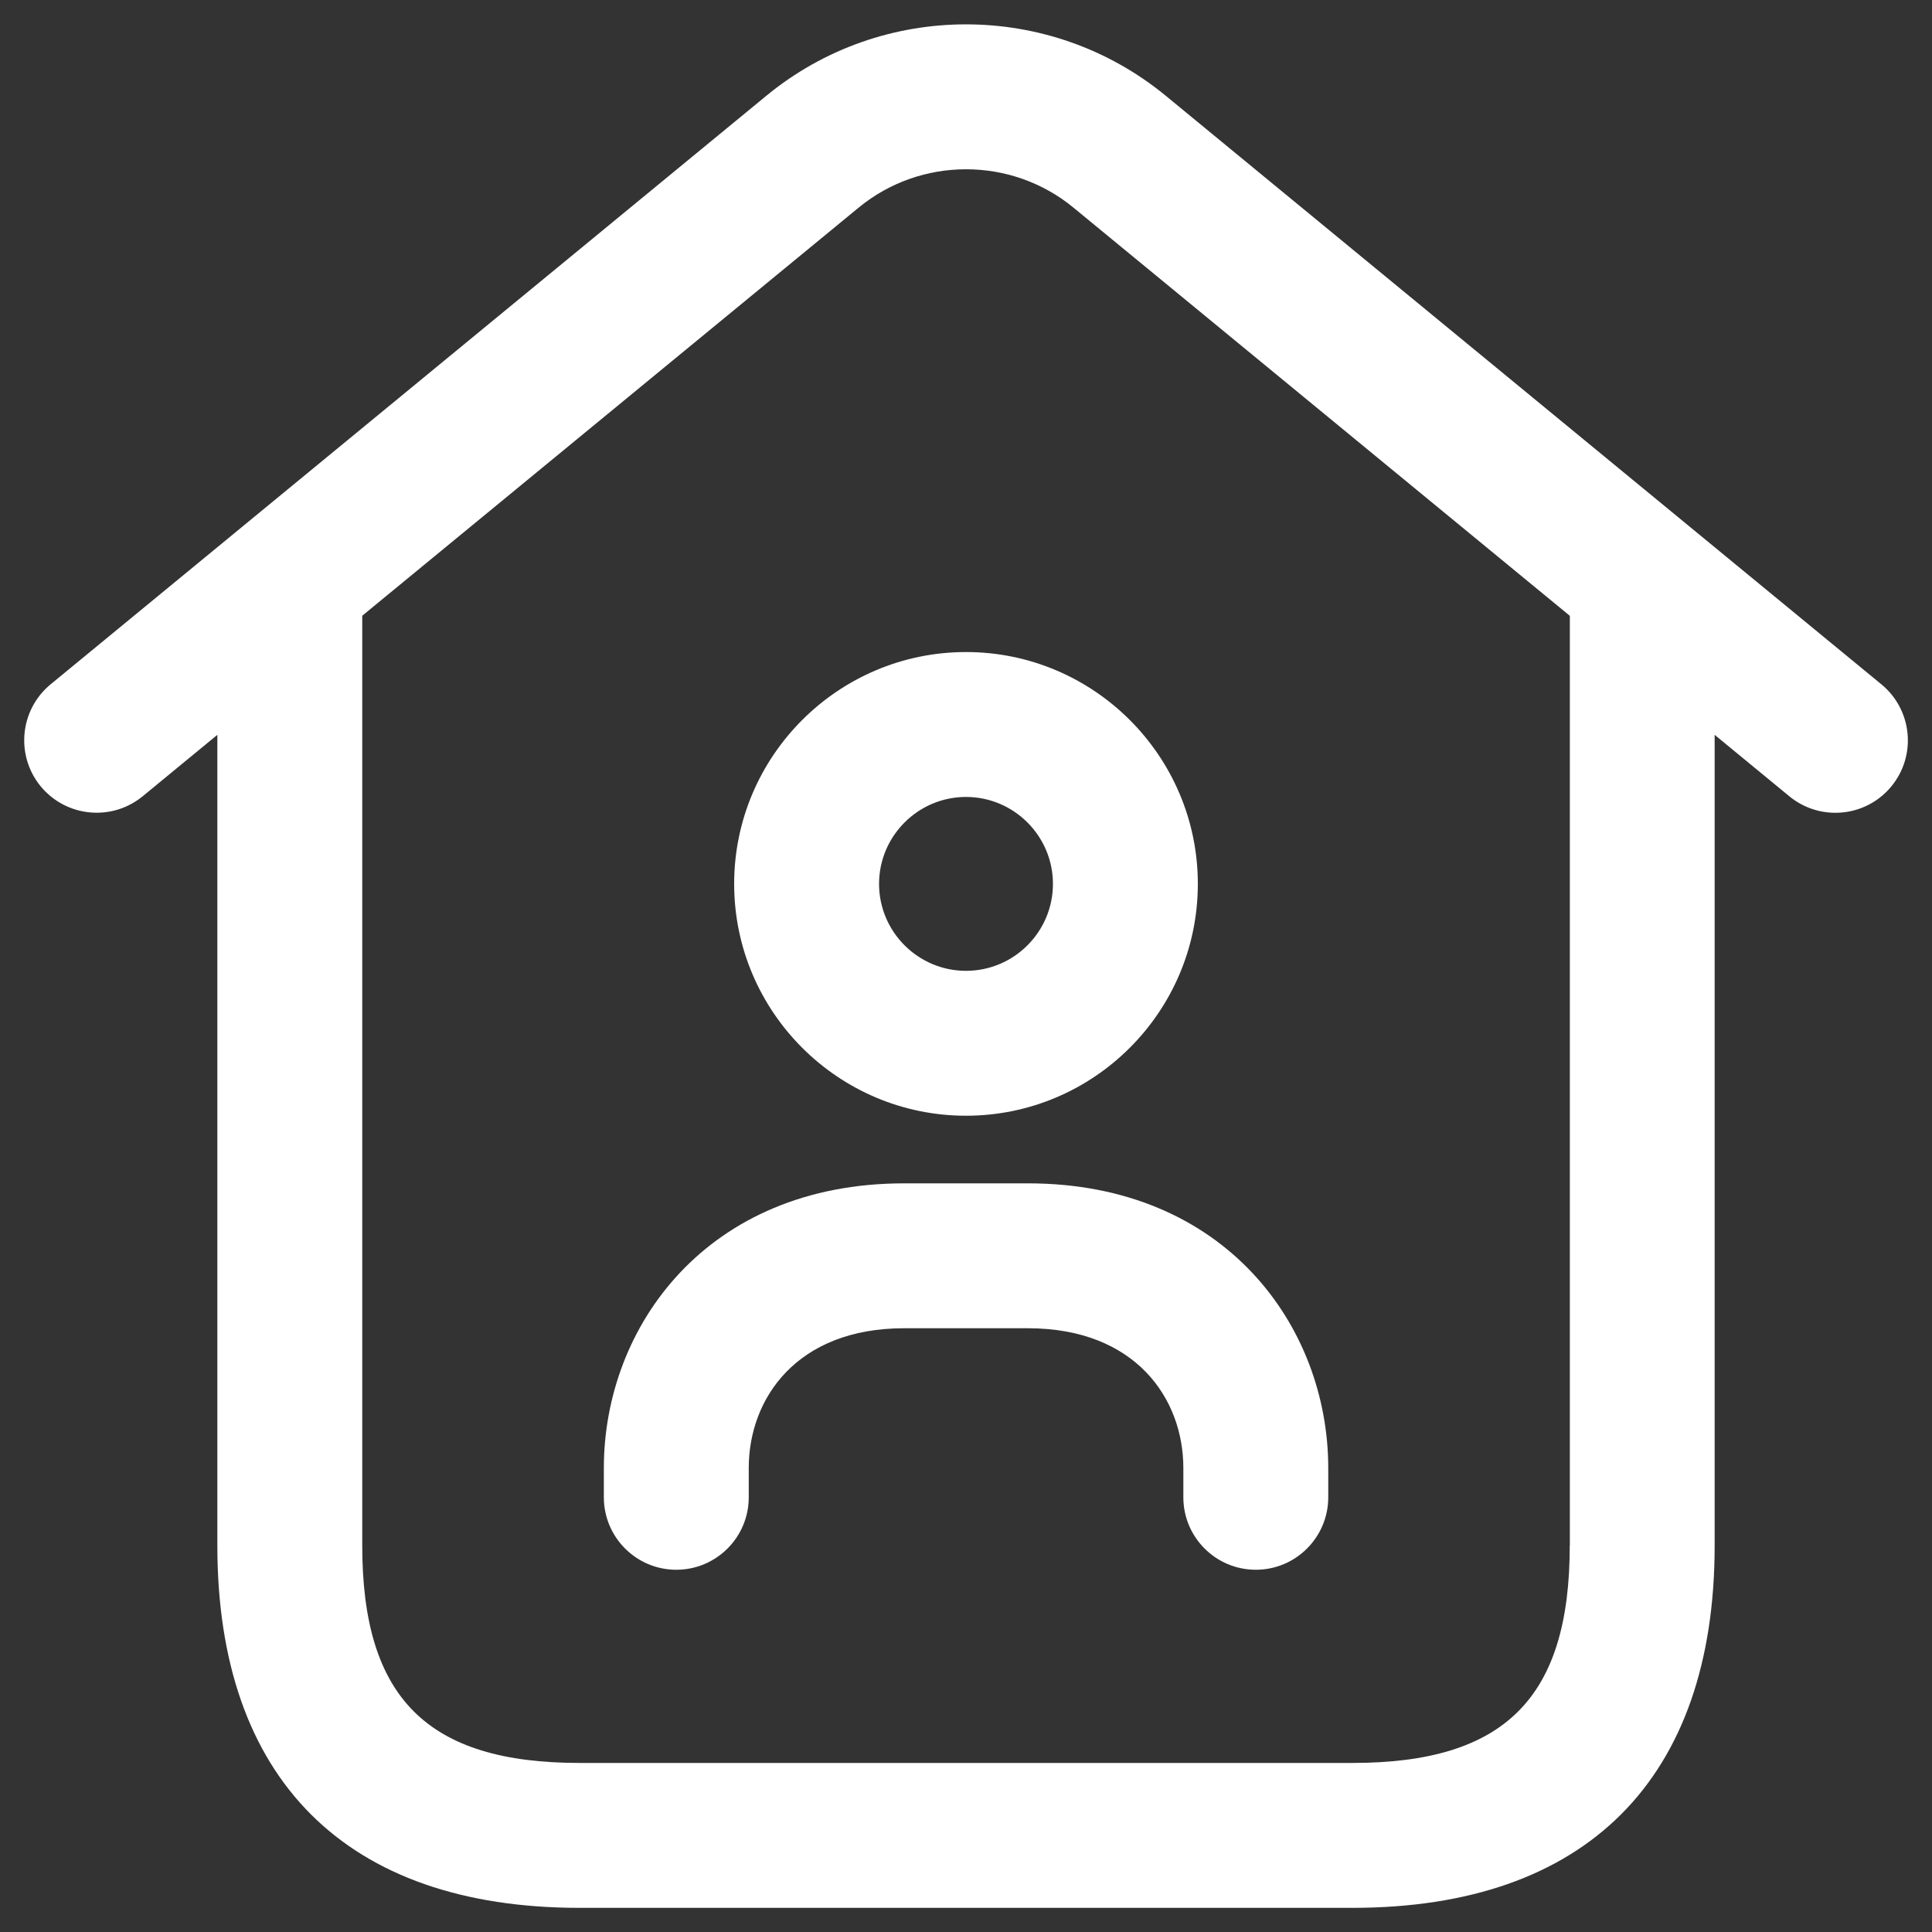 <svg width="20" height="20" viewBox="0 0 20 20" fill="none" xmlns="http://www.w3.org/2000/svg">
<rect x="0" y="0" width="20" height="20" fill="#333333" stroke="none"/>
<path d="M19.477 7.085L12.065 0.989C10.868 0.007 9.133 0.006 7.936 0.989L0.524 7.084C0.205 7.347 0.158 7.819 0.421 8.14C0.686 8.46 1.157 8.505 1.477 8.243L2.25 7.607V16C2.25 18.418 3.582 19.75 6 19.75H14C16.418 19.75 17.75 18.418 17.75 16V7.607L18.523 8.243C18.663 8.358 18.832 8.414 19 8.414C19.216 8.414 19.431 8.321 19.579 8.141C19.843 7.82 19.796 7.348 19.477 7.085ZM16.25 16C16.25 17.577 15.577 18.25 14 18.25H6C4.423 18.25 3.75 17.577 3.75 16V6.374L8.889 2.149C9.532 1.62 10.469 1.62 11.112 2.149L16.251 6.375V16H16.25ZM7.6 9.15C7.6 10.473 8.677 11.55 10 11.55C11.323 11.55 12.4 10.473 12.4 9.15C12.4 7.827 11.323 6.75 10 6.75C8.677 6.75 7.6 7.827 7.6 9.15ZM10.9 9.15C10.9 9.646 10.496 10.05 10 10.05C9.504 10.05 9.1 9.646 9.1 9.15C9.1 8.654 9.504 8.25 10 8.25C10.496 8.25 10.9 8.654 10.9 9.15ZM10.642 12.25C12.683 12.25 13.75 13.732 13.75 15.197V15.5C13.75 15.914 13.414 16.25 13 16.25C12.586 16.25 12.25 15.914 12.25 15.5V15.197C12.25 14.477 11.753 13.75 10.642 13.75H9.359C8.248 13.75 7.751 14.477 7.751 15.197V15.5C7.751 15.914 7.415 16.25 7.001 16.25C6.587 16.25 6.251 15.914 6.251 15.5V15.197C6.251 13.733 7.318 12.25 9.359 12.25H10.642Z" fill="white"/>
</svg>
